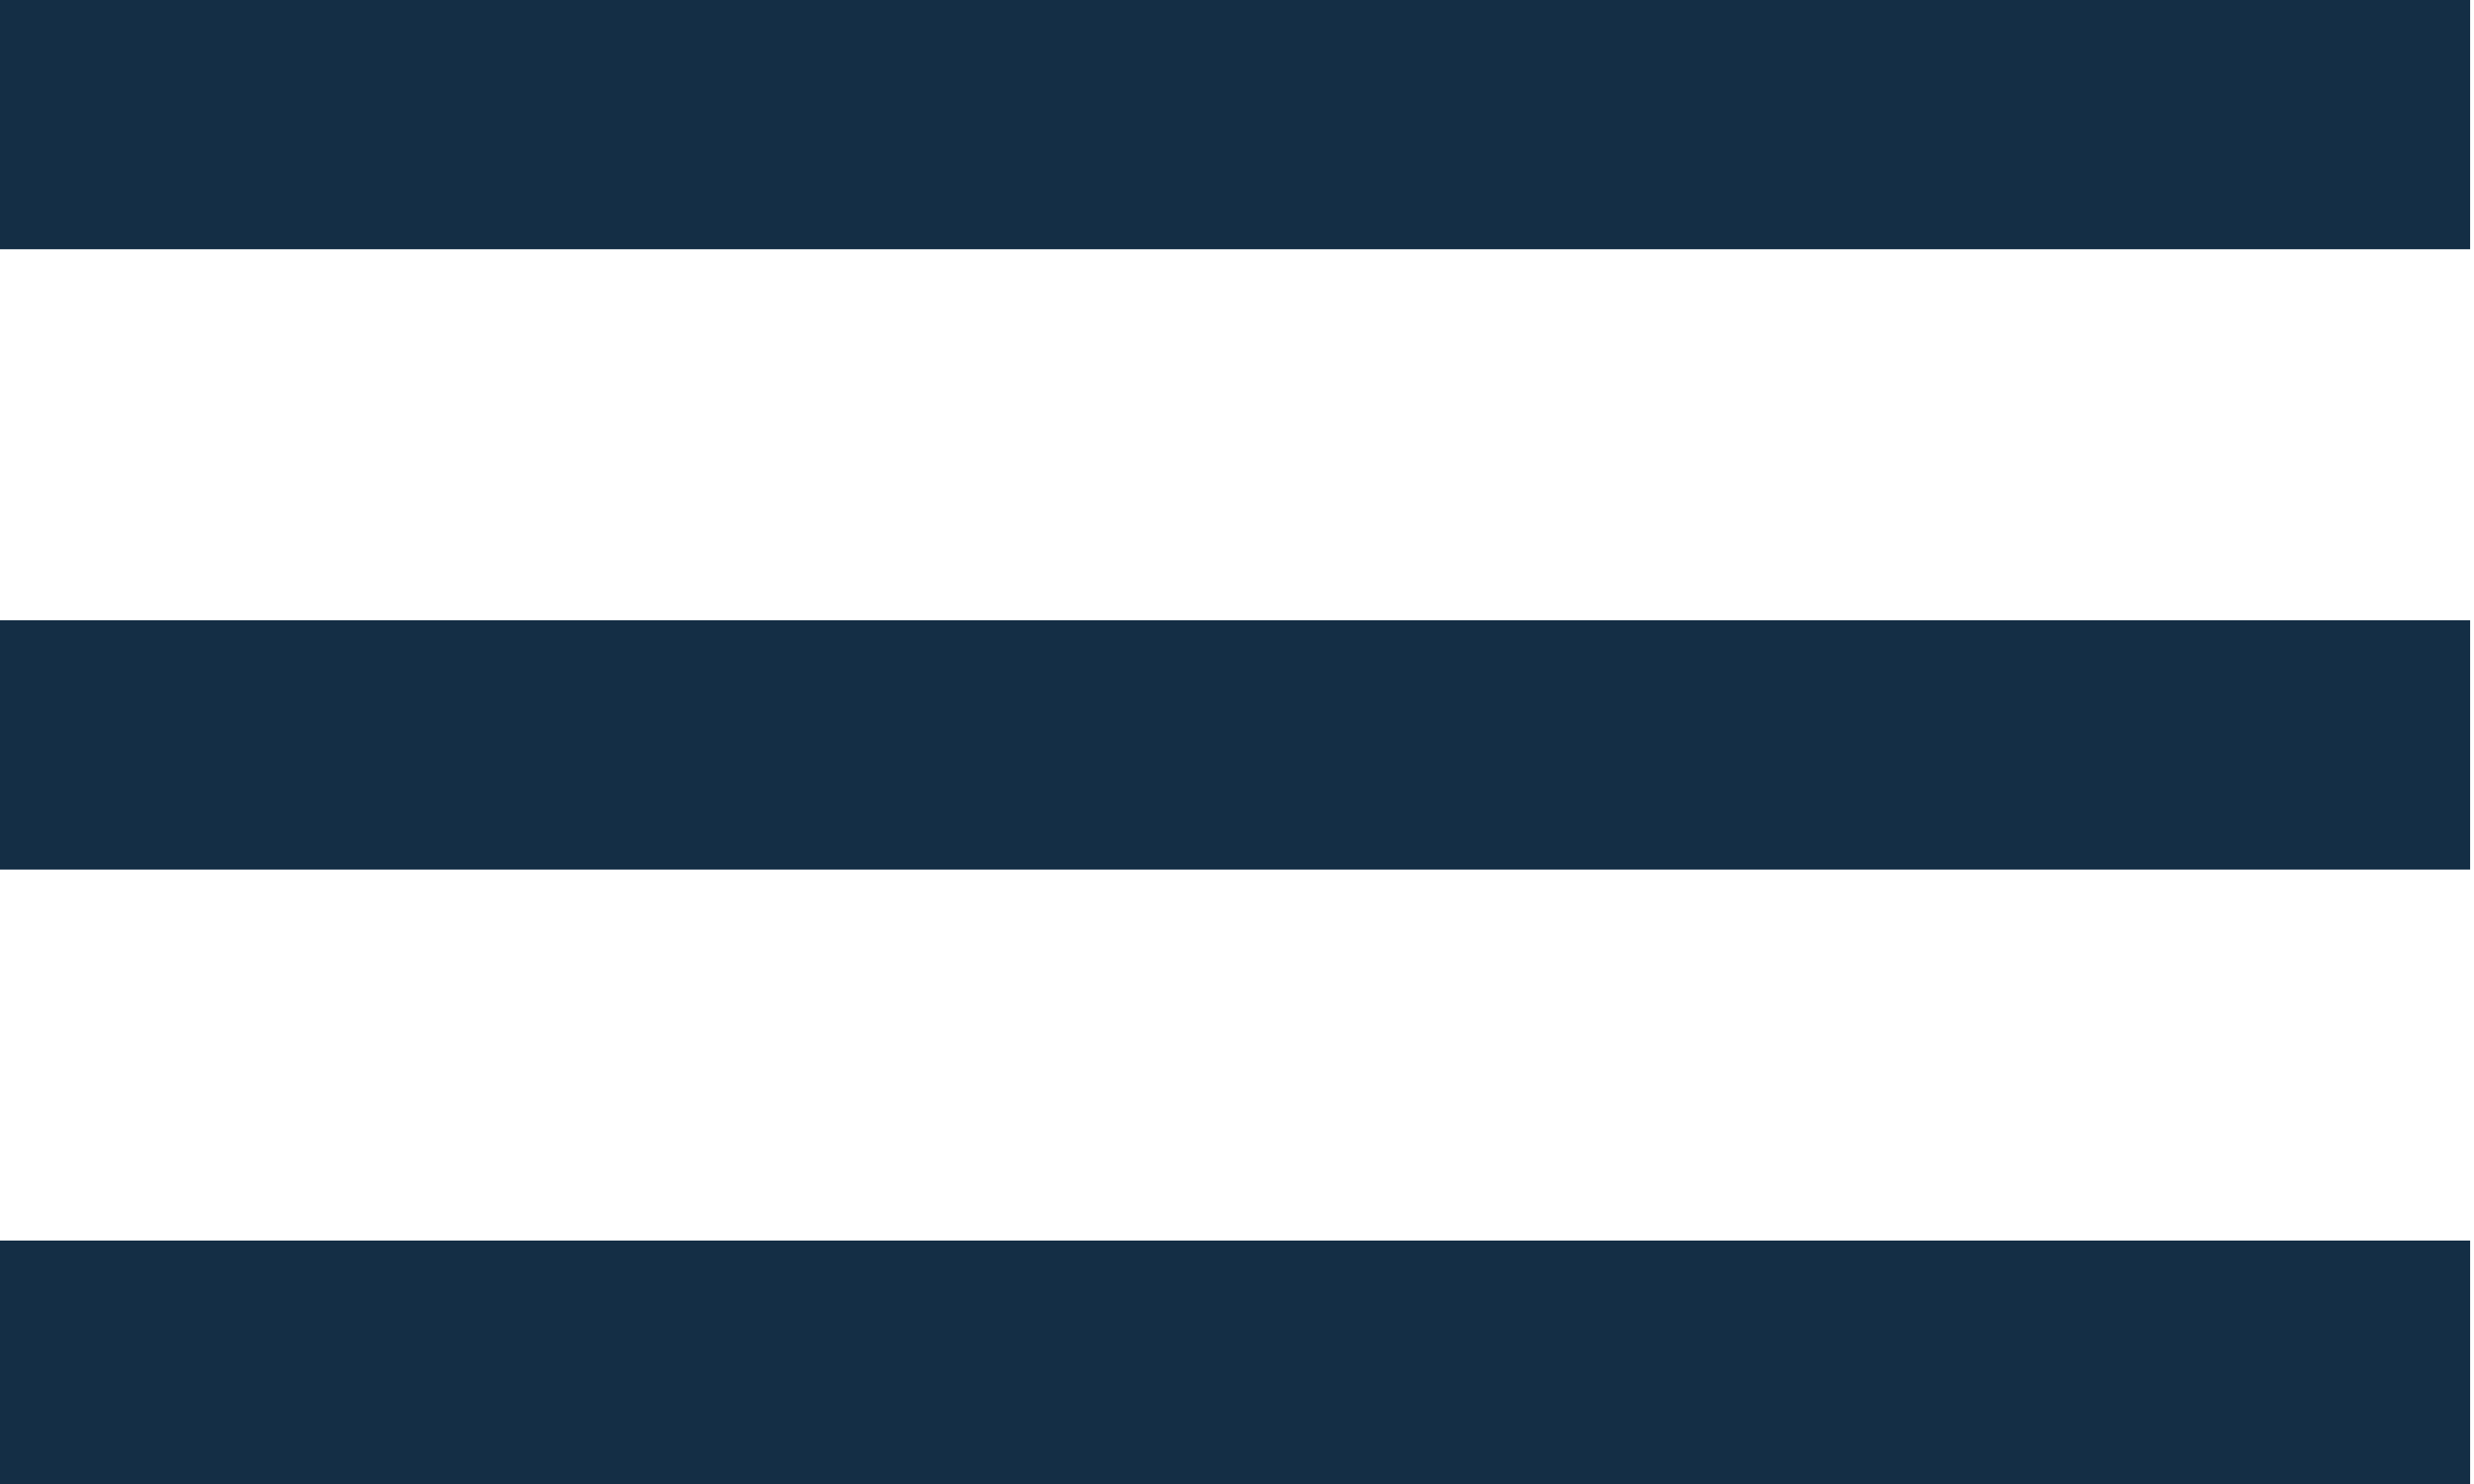 <svg width="30" height="18" viewBox="0 0 30 18" xmlns="http://www.w3.org/2000/svg"><title>icon-burger</title><path d="M0 0h29.953v3.023H0V0zm0 7.523h29.953v3.024H0V7.523zm0 7.524h29.953V18H0v-2.953z" fill="#142E45" fill-rule="evenodd"/></svg>